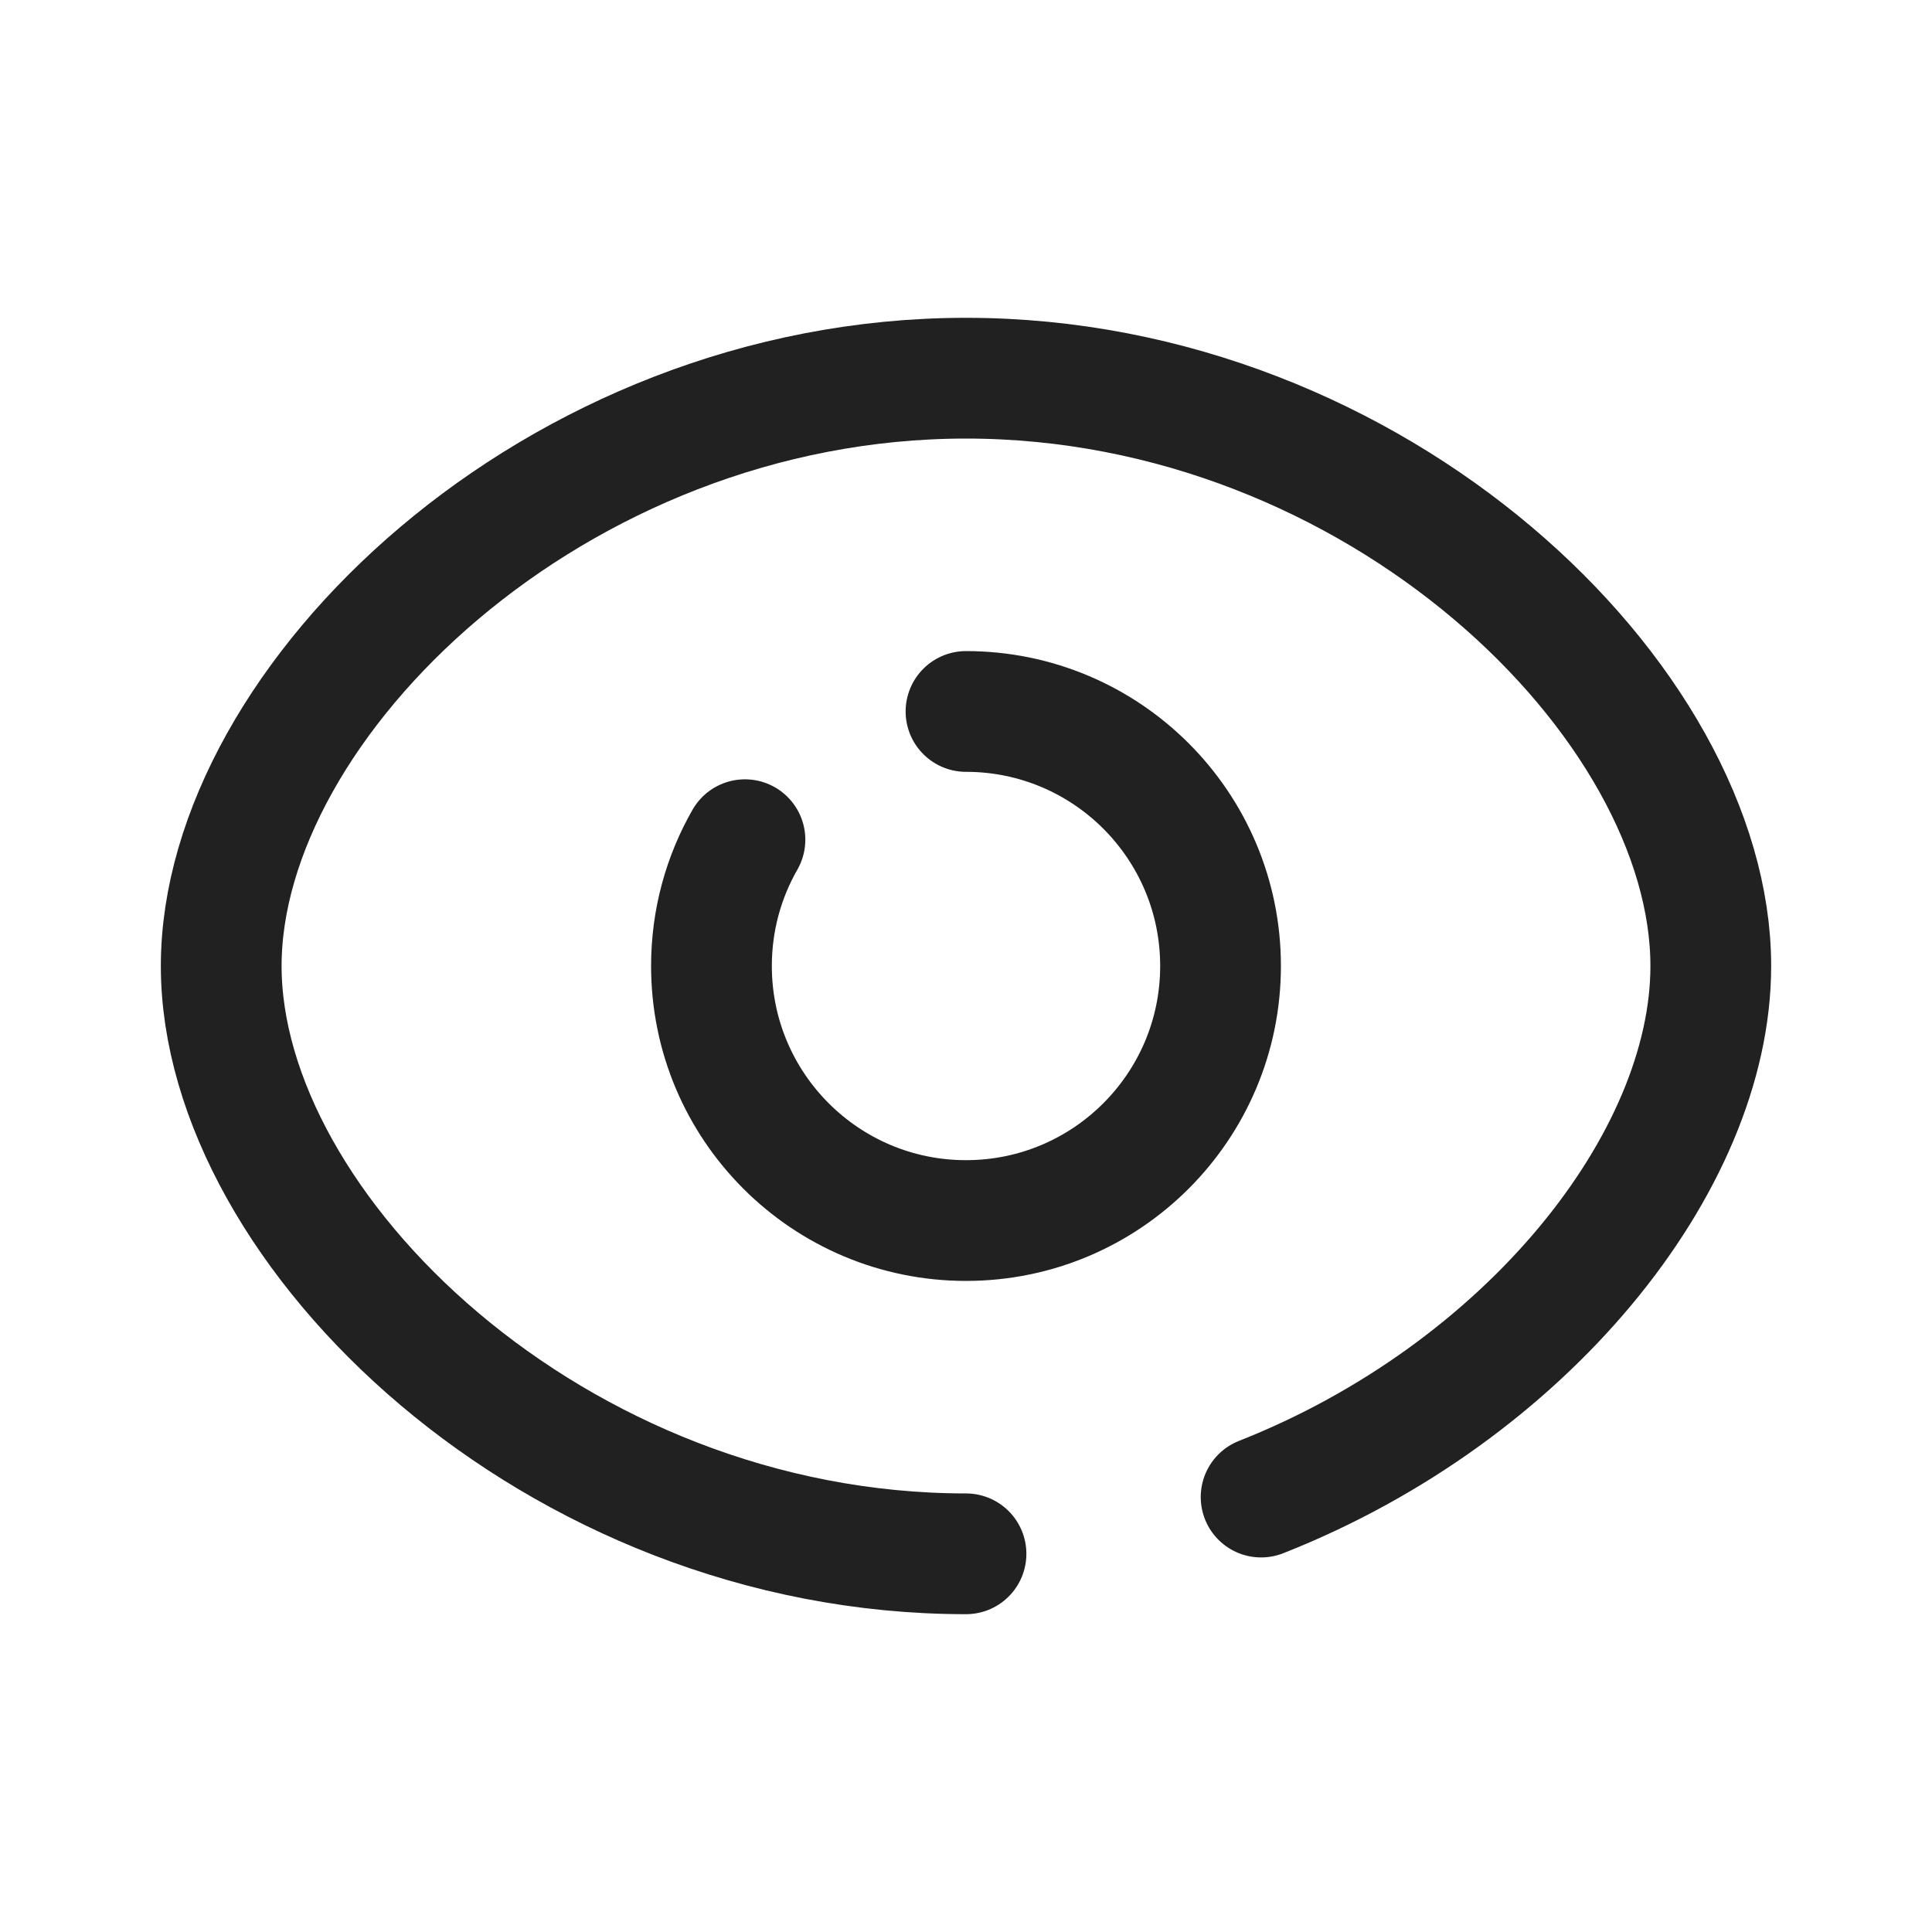 <svg width="24" height="24" viewBox="0 0 24 24" fill="none" xmlns="http://www.w3.org/2000/svg">
<path d="M12 8.838C13.746 8.838 15.162 10.253 15.162 12C15.162 13.746 13.746 15.162 12 15.162C10.254 15.162 8.838 13.746 8.838 12C8.838 11.429 8.989 10.894 9.254 10.431" stroke="#212121" stroke-width="1.5" stroke-linecap="round" stroke-linejoin="round"/>
<path d="M15.666 18.597C18.952 17.301 21.252 14.446 21.252 12C21.252 8.717 17.109 4.698 12 4.698C6.89 4.698 2.748 8.72 2.748 12C2.748 15.28 6.89 19.302 12 19.302" stroke="#212121" stroke-width="1.5" stroke-linecap="round" stroke-linejoin="round"/>
</svg>
